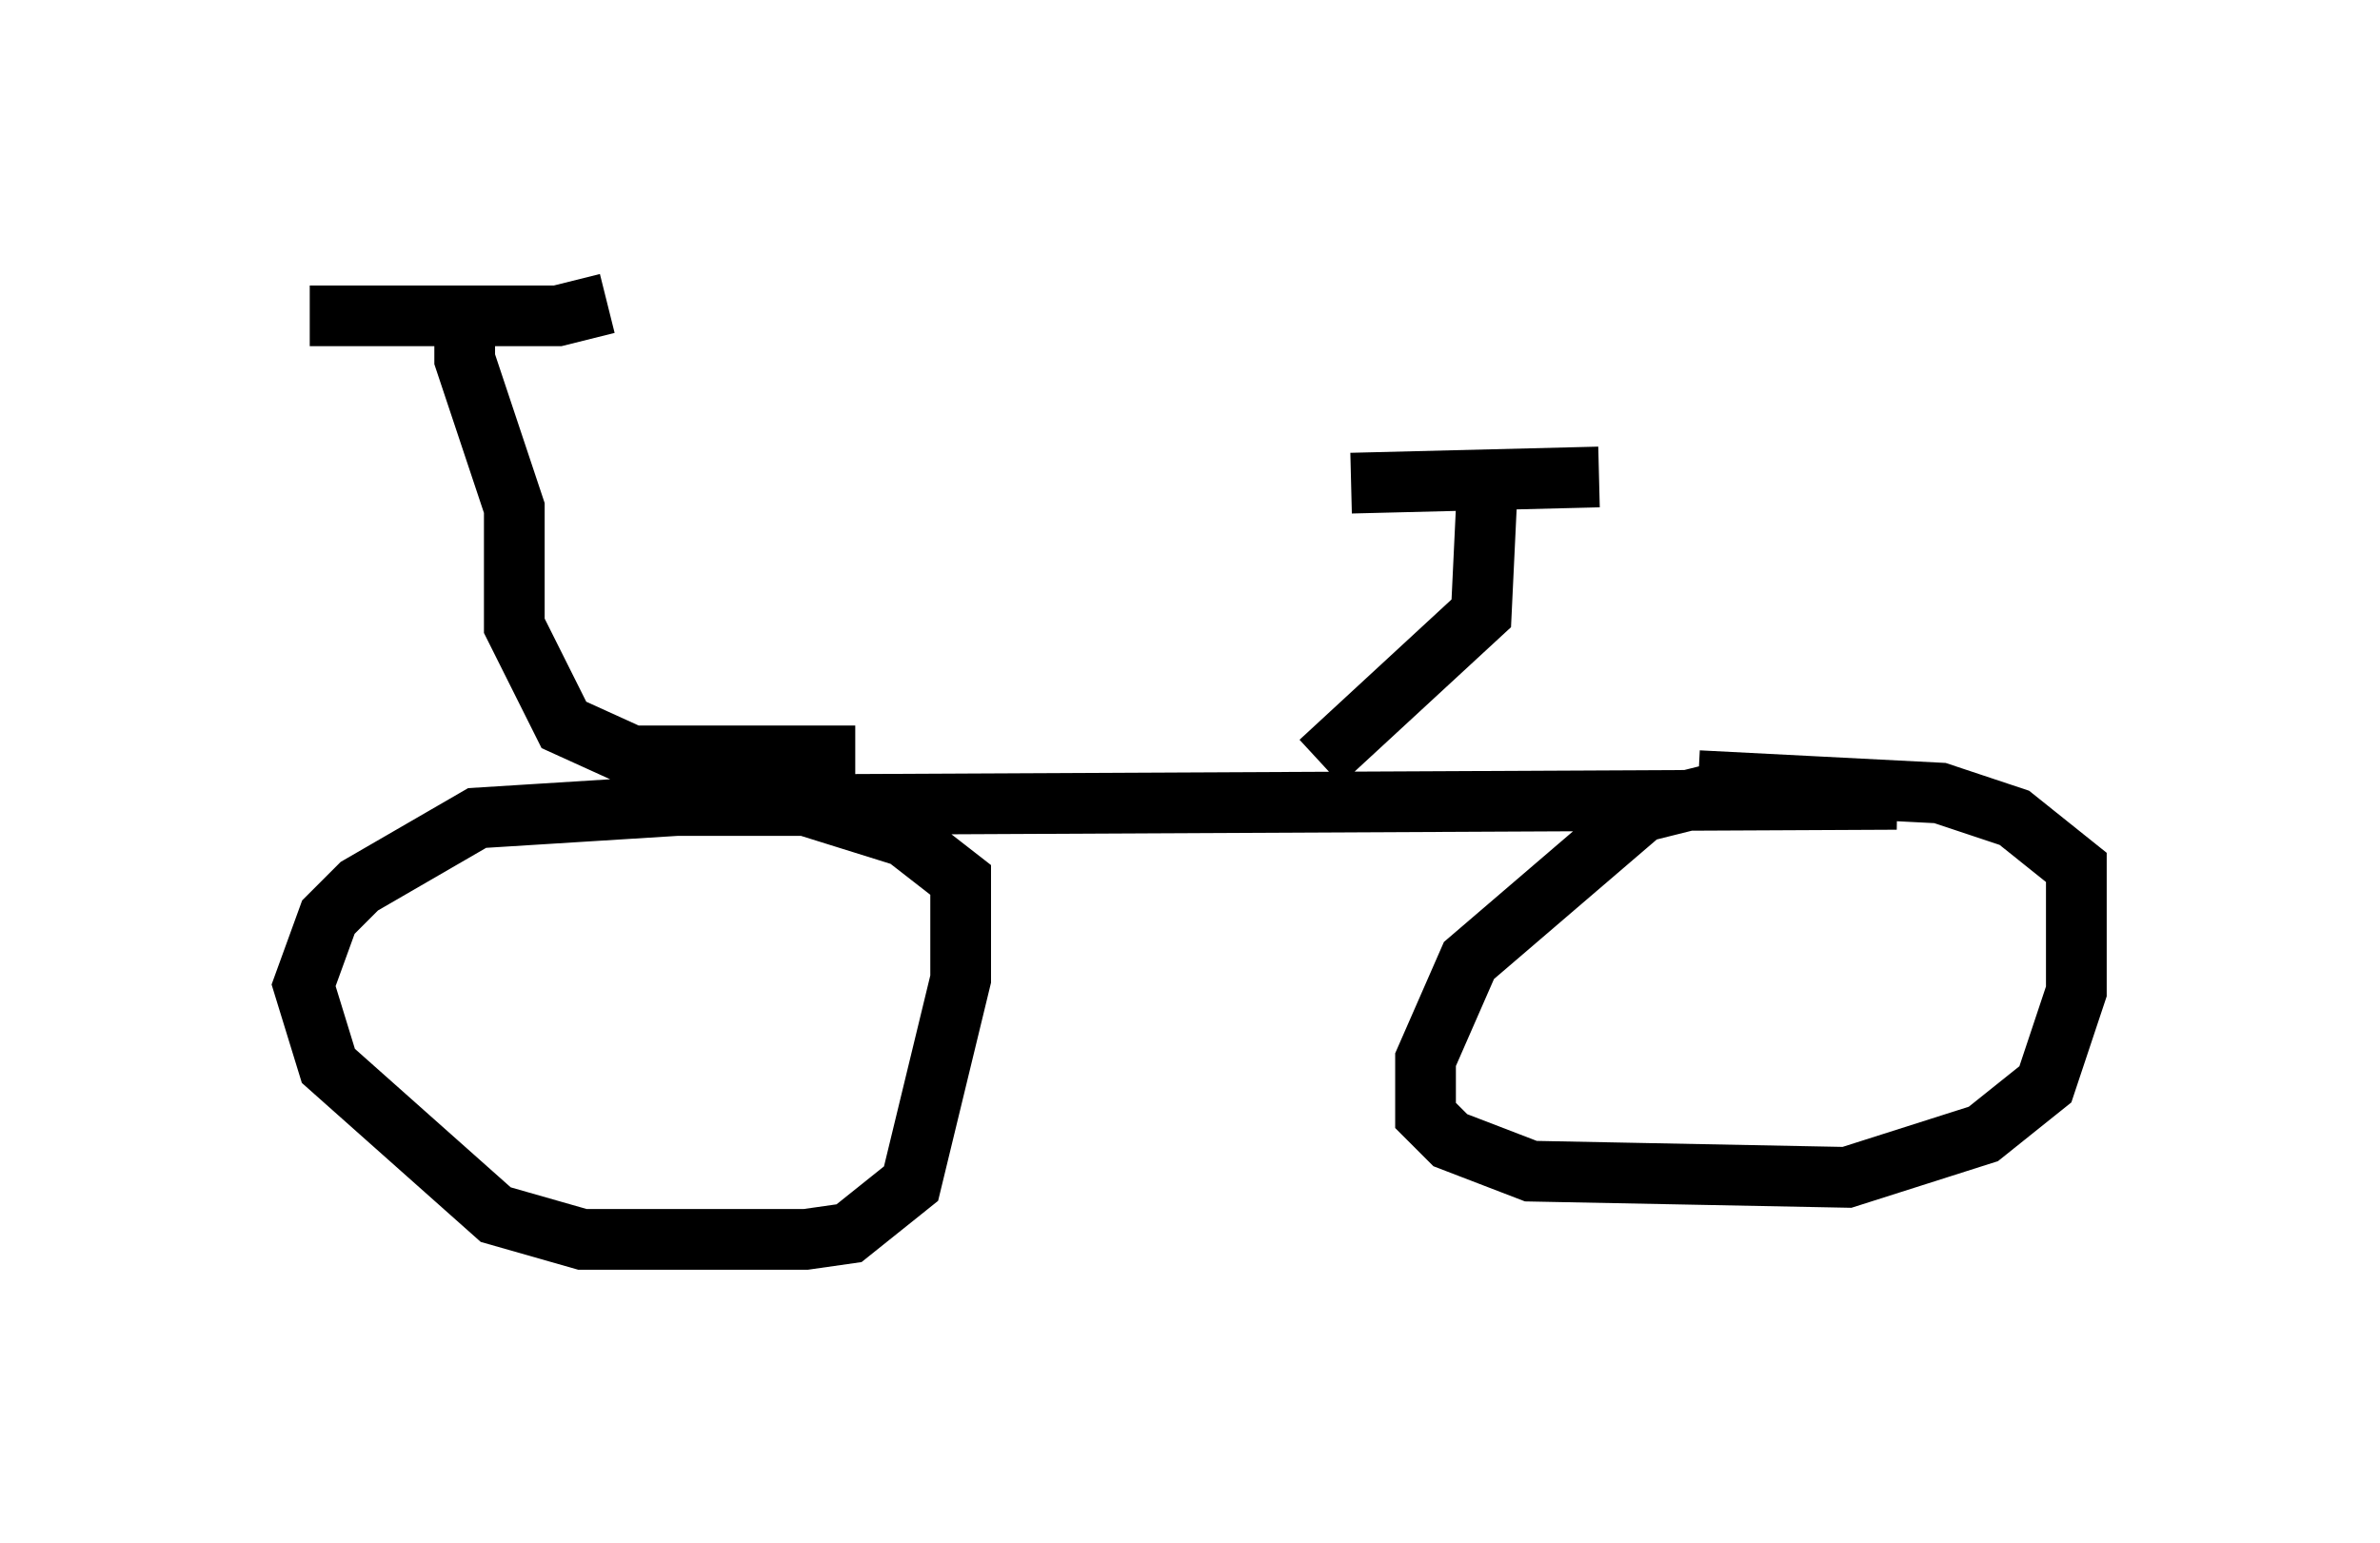 <?xml version="1.0" encoding="utf-8" ?>
<svg baseProfile="full" height="25.415" version="1.1" width="39.196" xmlns="http://www.w3.org/2000/svg" xmlns:ev="http://www.w3.org/2001/xml-events" xmlns:xlink="http://www.w3.org/1999/xlink"><defs /><rect fill="white" height="25.415" width="39.196" x="0" y="0" /><path d="M12.554, 13.473 m-1.429, -0.204 l-3.267, 0.204 -1.94, 1.123 l-0.51, 0.51 -0.408, 1.123 l0.408, 1.327 2.756, 2.45 l1.429, 0.408 3.675, 0.0 l0.715, -0.102 1.021, -0.817 l0.817, -3.369 0.0, -1.633 l-0.919, -0.715 -1.633, -0.51 l-3.063, 0.0 21.029, -0.102 l-2.96, -0.102 -1.225, 0.306 l-2.858, 2.45 -0.715, 1.633 l0.0, 0.919 0.408, 0.408 l1.327, 0.51 5.206, 0.102 l2.246, -0.715 1.021, -0.817 l0.51, -1.531 0.0, -2.042 l-1.021, -0.817 -1.225, -0.408 l-3.981, -0.204 m-13.883, -0.408 l-3.675, 0.0 -1.123, -0.51 l-0.817, -1.633 0.0, -1.94 l-0.817, -2.45 0.0, -0.613 m-2.552, -0.102 l4.083, 0.0 0.817, -0.204 m11.74, 7.554 l2.654, -2.45 0.102, -2.144 m-2.246, 0.0 l4.083, -0.102 " fill="none" stroke="black" stroke-width="1" /></svg>